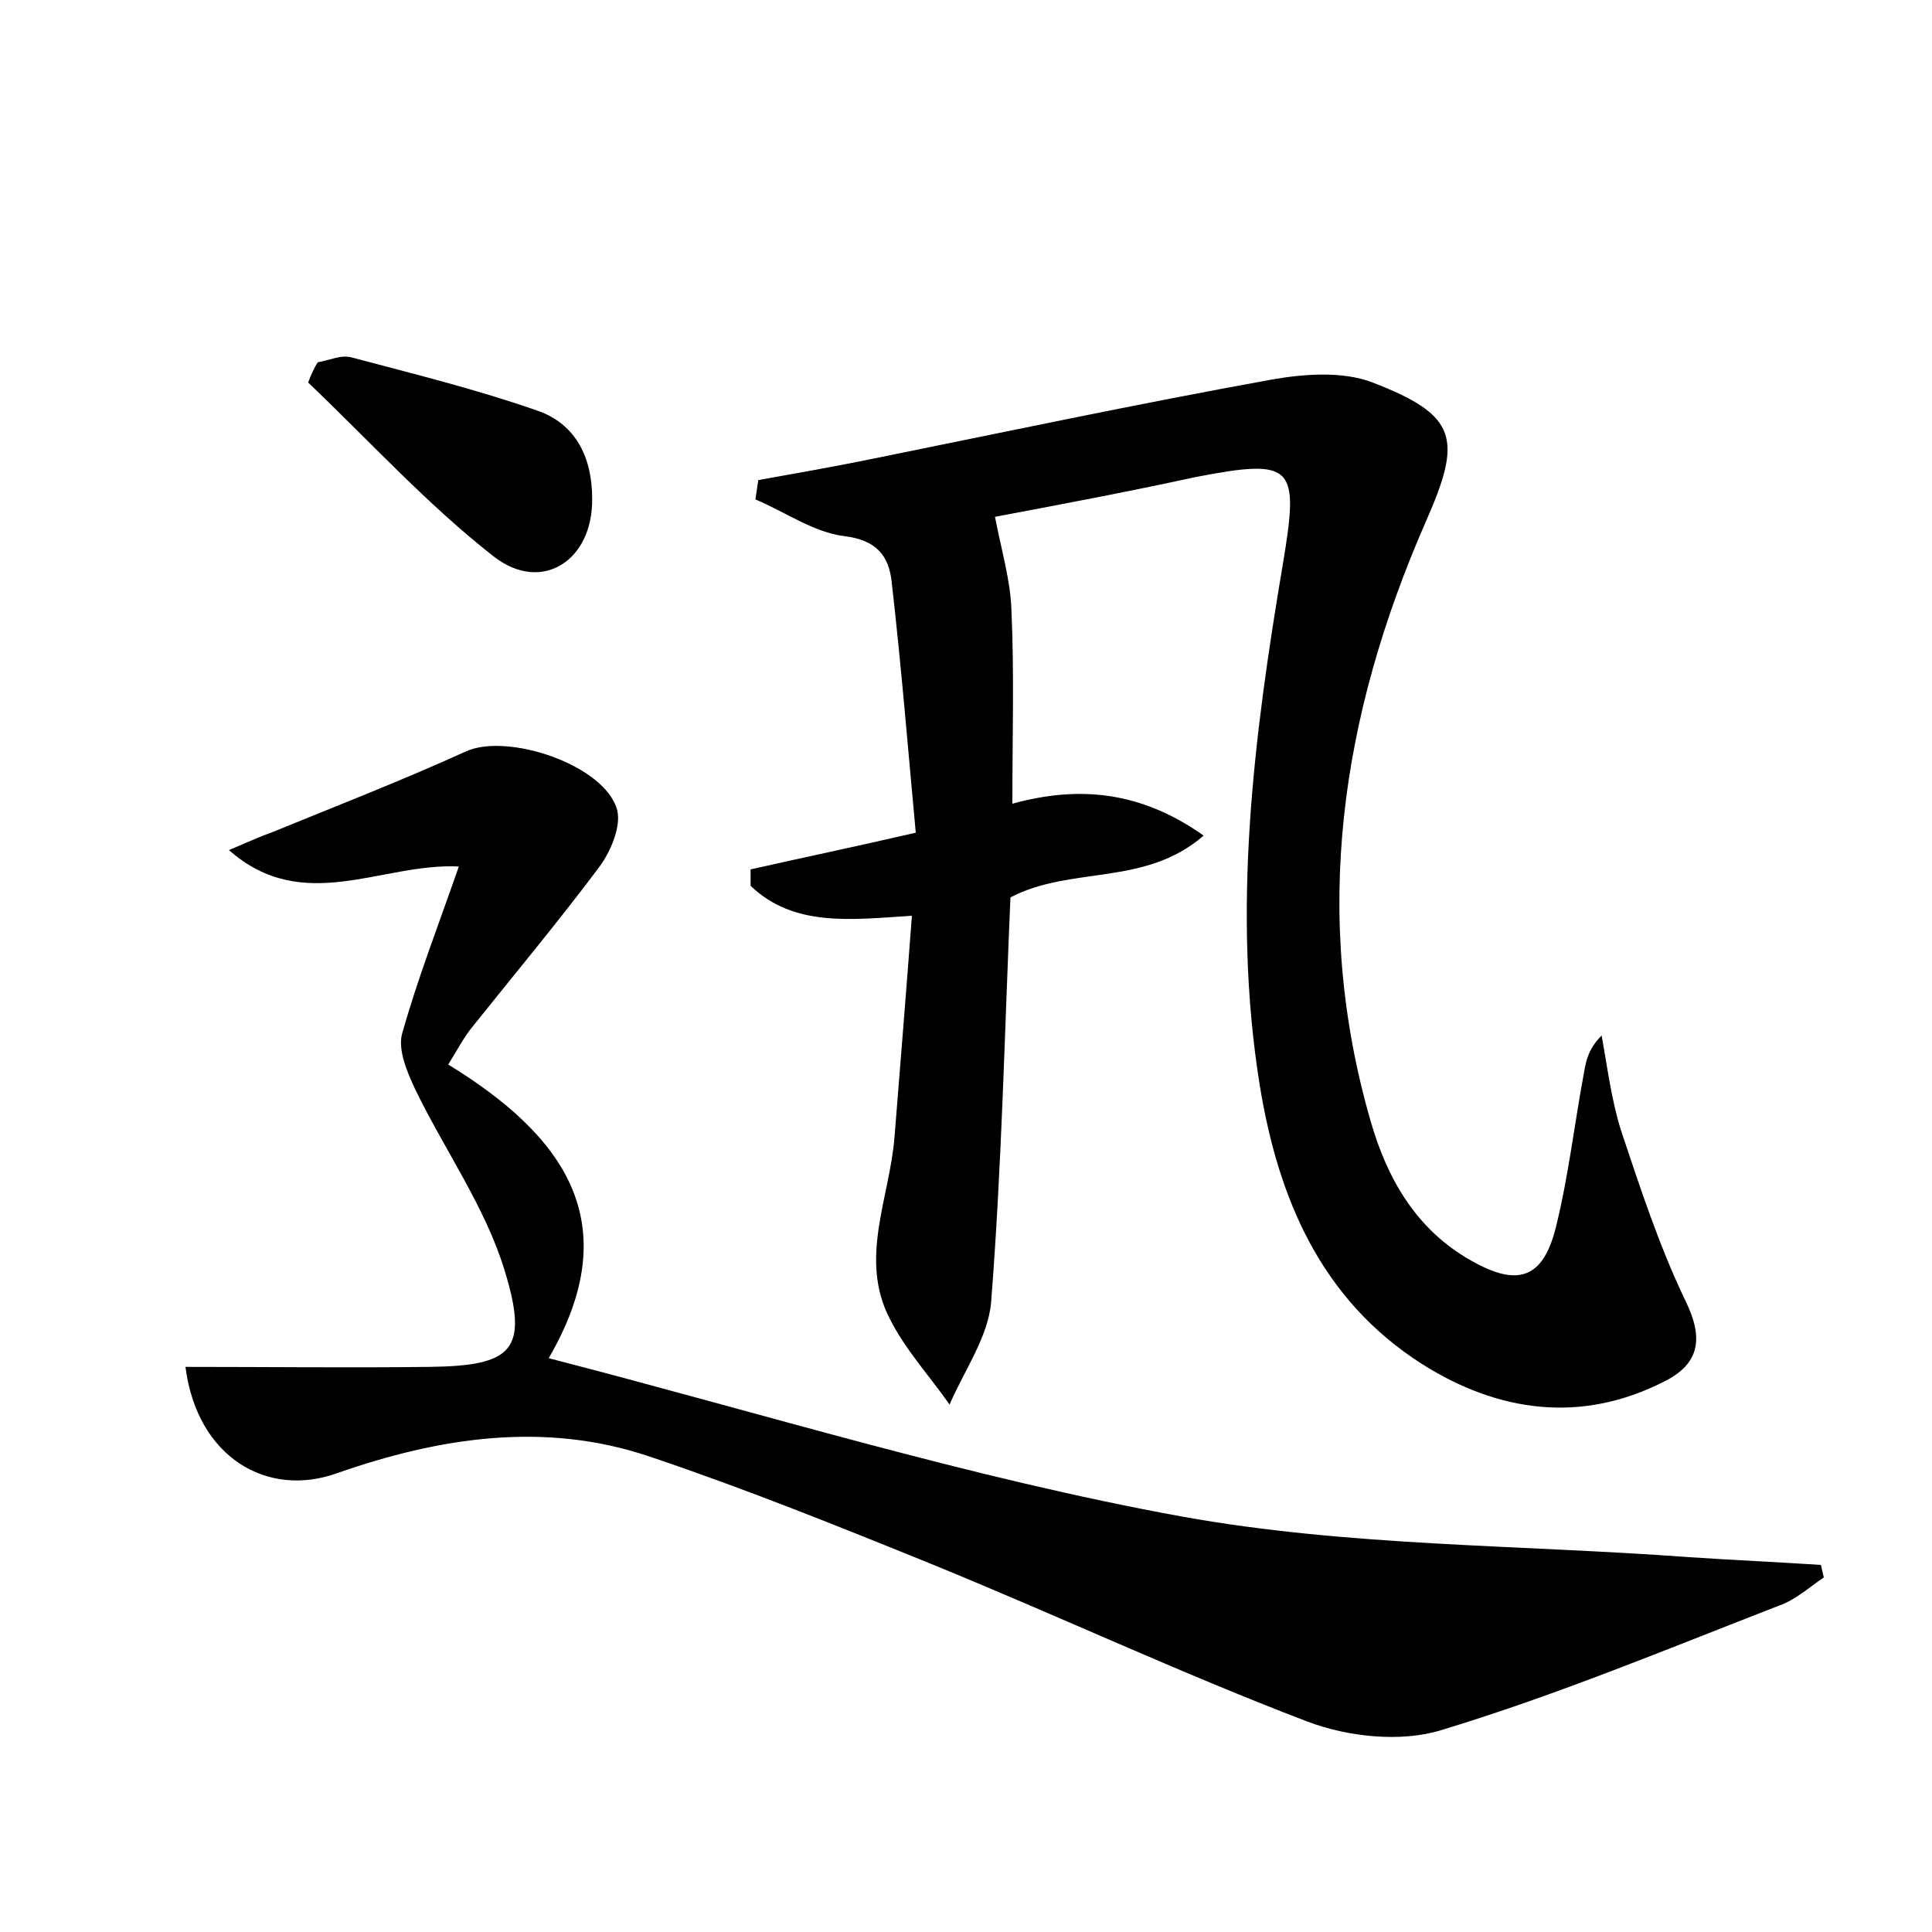 <?xml version="1.0" encoding="utf-8"?>
<!-- Generator: Adobe Illustrator 22.0.0, SVG Export Plug-In . SVG Version: 6.00 Build 0)  -->
<svg version="1.1" id="图层_1" xmlns="http://www.w3.org/2000/svg" xmlns:xlink="http://www.w3.org/1999/xlink" x="0px" y="0px"
	 viewBox="0 0 200 200" style="enable-background:new 0 0 200 200;" xml:space="preserve">
<style type="text/css">
	.st1{fill:#010000;}
	.st4{fill:#fbfafc;}
</style>
<g>
	
	<path d="M103,53.5c0.7,3.6,1.6,6.6,1.7,9.6c0.3,6.5,0.1,13.1,0.1,20.1c6.9-1.9,13.3-1.3,19.8,3.3c-6.1,5.3-13.7,3.1-20,6.4
		c-0.6,13.8-0.9,27.9-2,41.9c-0.3,3.6-2.8,7.1-4.3,10.6c-2.1-3-4.6-5.7-6.2-8.9c-3.2-6.2,0-12.5,0.5-18.8c0.6-7.5,1.2-14.9,1.8-22.9
		c-6.3,0.4-12.2,1.2-16.7-3.1c0-0.6,0-1.1,0-1.7c5.3-1.2,10.6-2.3,17.1-3.8c-0.8-8.6-1.5-17.3-2.5-26c-0.3-2.7-1.6-4.3-4.9-4.7
		c-3.2-0.4-6.1-2.5-9.2-3.8c0.1-0.7,0.2-1.3,0.3-2c3.9-0.7,7.9-1.4,11.8-2.2c13.8-2.8,27.5-5.7,41.3-8.2c3.4-0.6,7.4-0.9,10.5,0.3
		c8.8,3.4,9.3,5.8,5.5,14.4c-8.8,20.1-11.9,40.7-5.7,62.1c1.7,5.9,4.7,11.2,10.4,14.4c4.9,2.8,7.5,1.8,8.8-3.6
		c1.3-5.3,1.9-10.7,2.9-16c0.2-1.2,0.5-2.4,1.8-3.7c0.6,3.3,1,6.6,2,9.8c2,6,4,12.1,6.7,17.7c1.9,3.9,1.4,6.5-2.2,8.3
		c-8.6,4.4-17.2,3.2-25.1-1.8c-10.5-6.7-14.9-17.2-16.8-28.9c-2.9-18.1-0.6-36.1,2.4-53.9c1.7-10.2,1.2-11-9.1-9
		C116.8,50.9,109.4,52.3,103,53.5z"/>
	<path d="M19.2,141.5c8.7,0,16.9,0.1,25.2,0c8.7-0.1,10.4-1.7,7.8-10.1c-2-6.5-6.2-12.4-9.2-18.6c-0.8-1.7-1.8-4-1.4-5.7
		c1.6-5.7,3.7-11.1,5.9-17.4c-8-0.4-16.1,5.1-23.8-1.7c1.9-0.8,3.2-1.4,4.6-1.9c6.6-2.7,13.3-5.3,19.9-8.3c4.3-2,14.5,1.4,15.7,6.1
		c0.4,1.7-0.7,4.3-1.9,5.9c-4.2,5.6-8.7,11-13.1,16.5c-0.9,1.1-1.5,2.3-2.5,3.9c11.9,7.3,18.6,16.3,10.4,30.4
		c22.1,5.7,43.6,12.4,65.6,16.4c17.2,3.1,35,2.9,52.5,4.2c4.5,0.3,9,0.5,13.6,0.8c0.1,0.4,0.2,0.9,0.3,1.3c-1.5,1-2.9,2.3-4.6,2.9
		c-11.6,4.5-23.1,9.3-35,12.9c-4.2,1.3-9.7,0.7-13.9-0.9c-13.1-5-25.9-11-38.9-16.3c-9.6-3.9-19.3-7.8-29.1-11.1
		c-10.9-3.7-21.8-2-32.4,1.7C27.7,155.1,20.4,150.9,19.2,141.5z"/>
	<path d="M32.9,37.5c1.2-0.2,2.4-0.8,3.5-0.5c6.4,1.7,12.9,3.3,19.2,5.5c4.1,1.4,5.7,5,5.7,9.1c0.1,6.4-5.2,9.9-10.2,6
		c-6.9-5.4-12.9-12-19.2-18C32.2,38.8,32.5,38.1,32.9,37.5z"/>
</g>
</svg>
